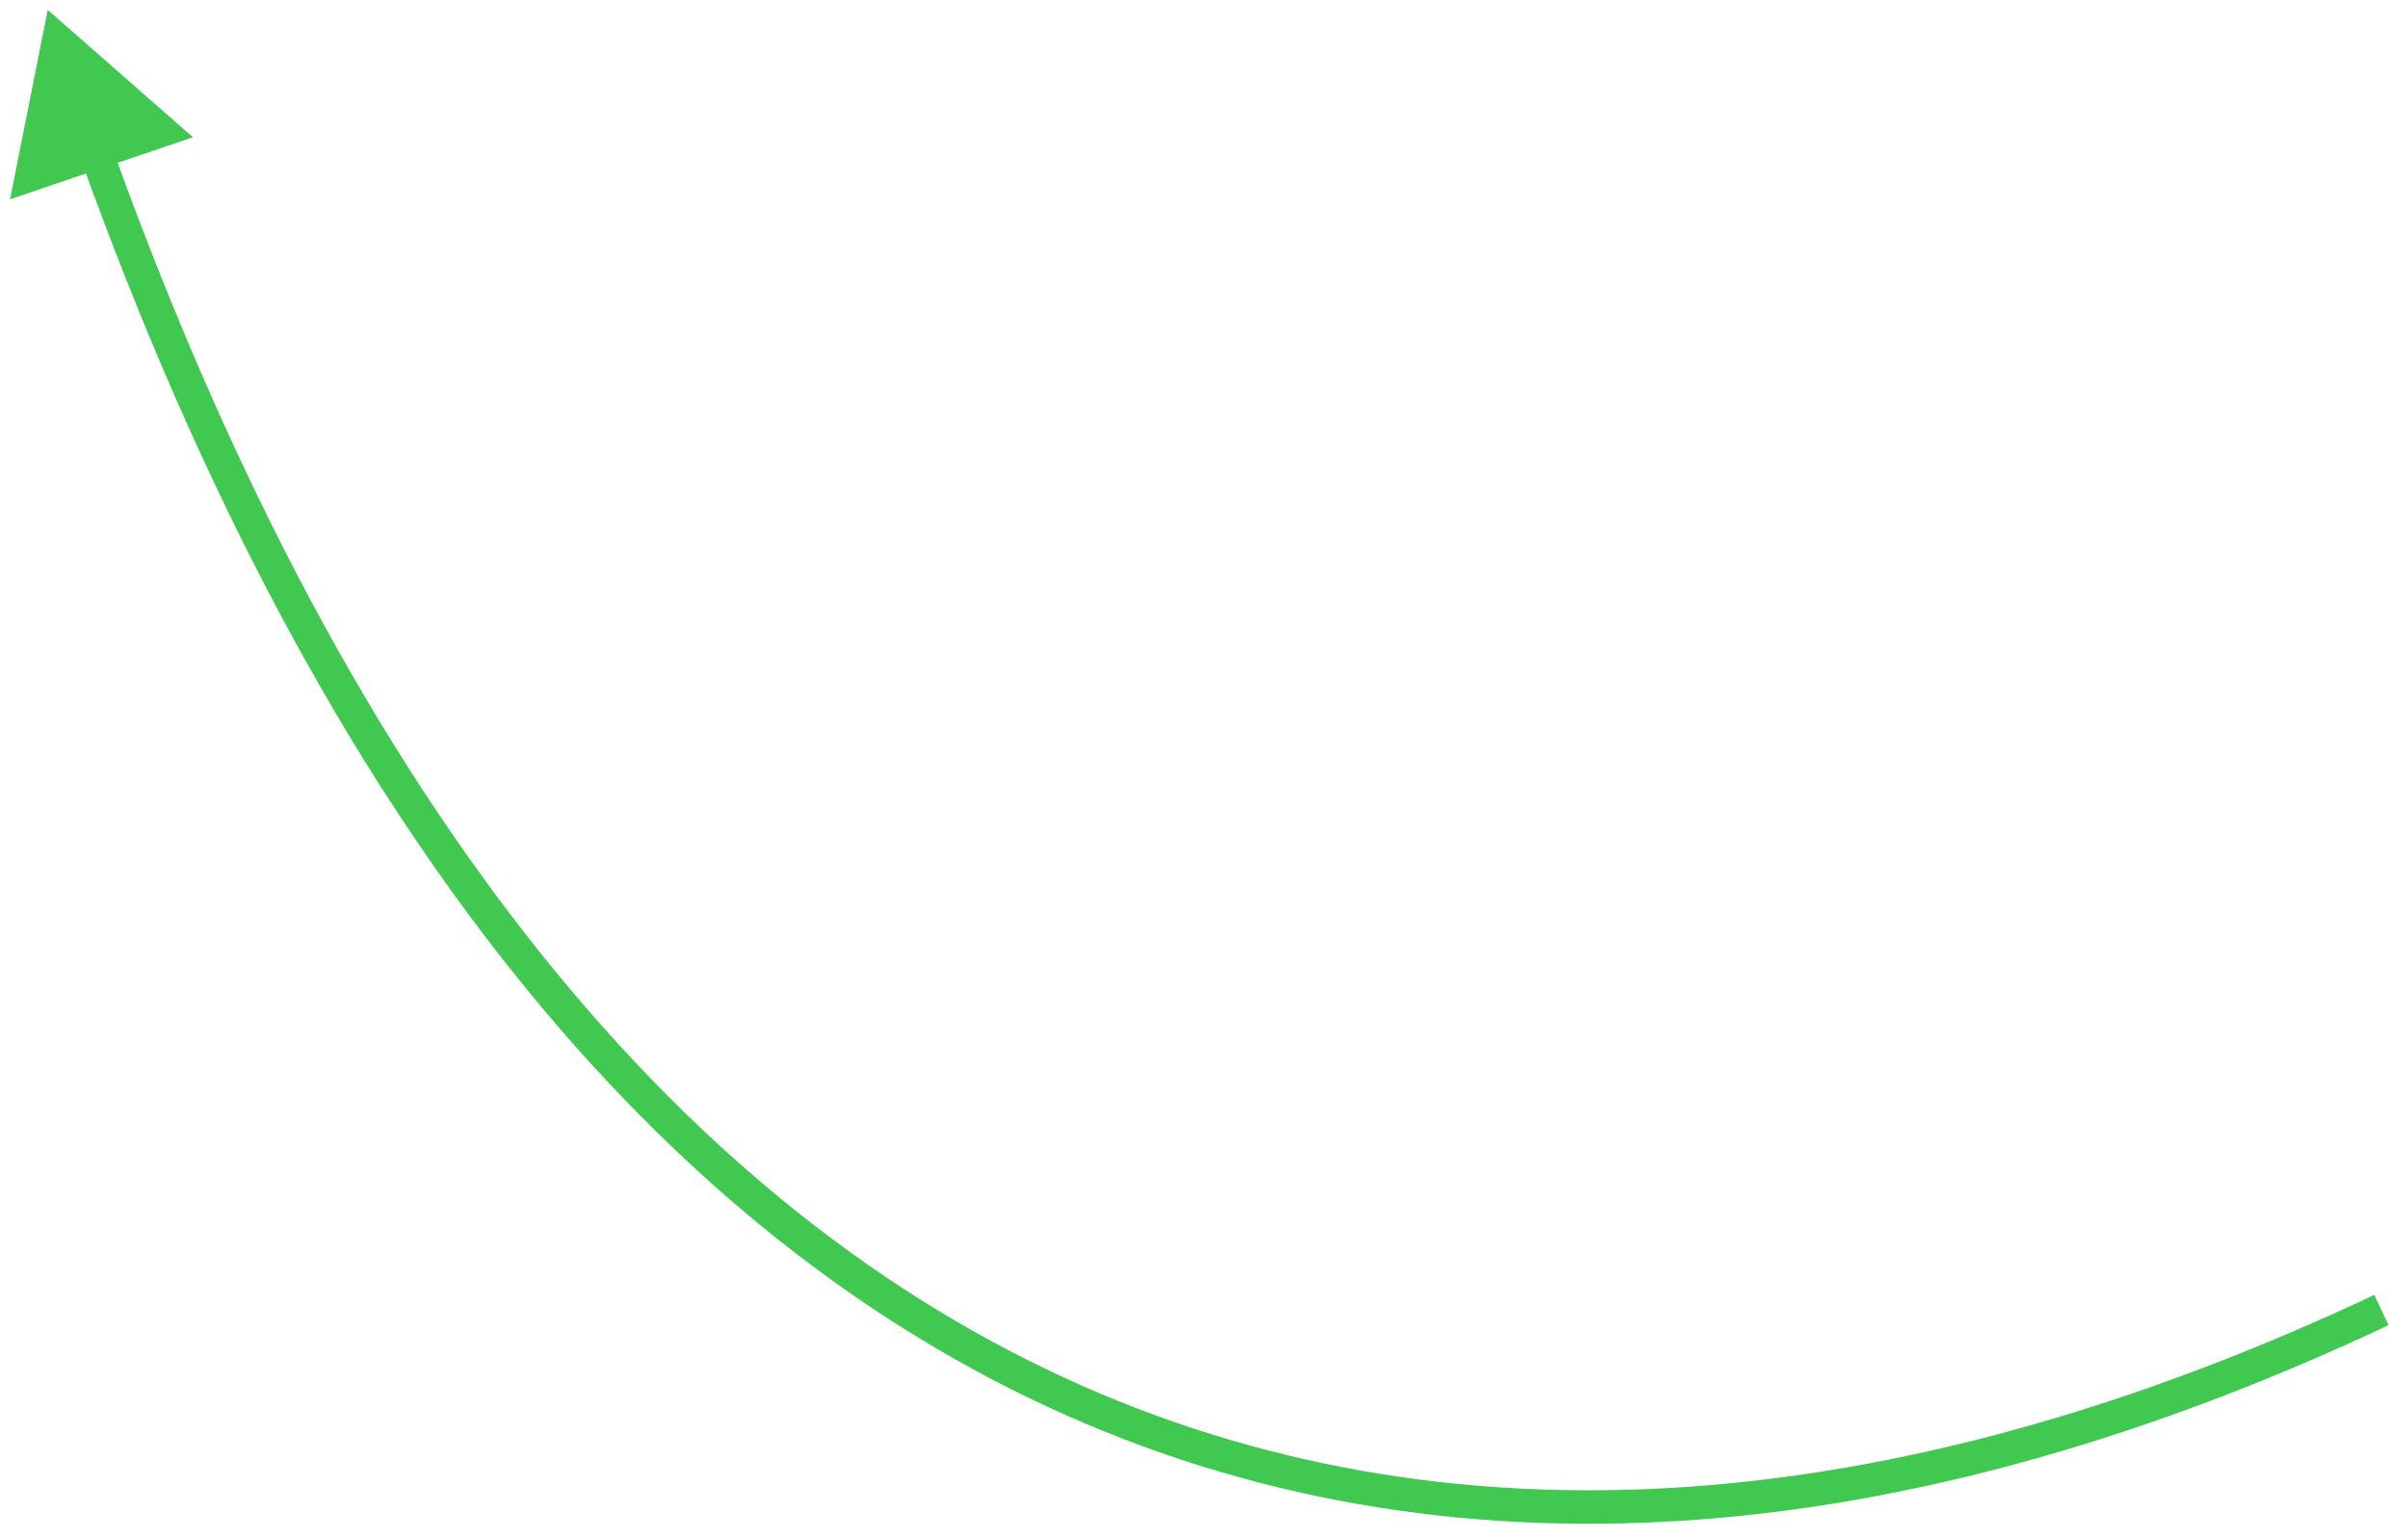 <svg width="72" height="46" viewBox="0 0 72 46" fill="none" xmlns="http://www.w3.org/2000/svg">
  <path d="M1.428 0.296L0.301 5.959L5.768 4.104L1.428 0.296ZM70.993 38.724C57.266 45.191 43.962 46.583 32.316 41.423C20.666 36.261 10.559 24.492 3.343 4.384L2.402 4.721C9.671 24.977 19.921 37.025 31.911 42.337C43.905 47.652 57.525 46.174 71.419 39.629L70.993 38.724Z" fill="#40C851" />
</svg>